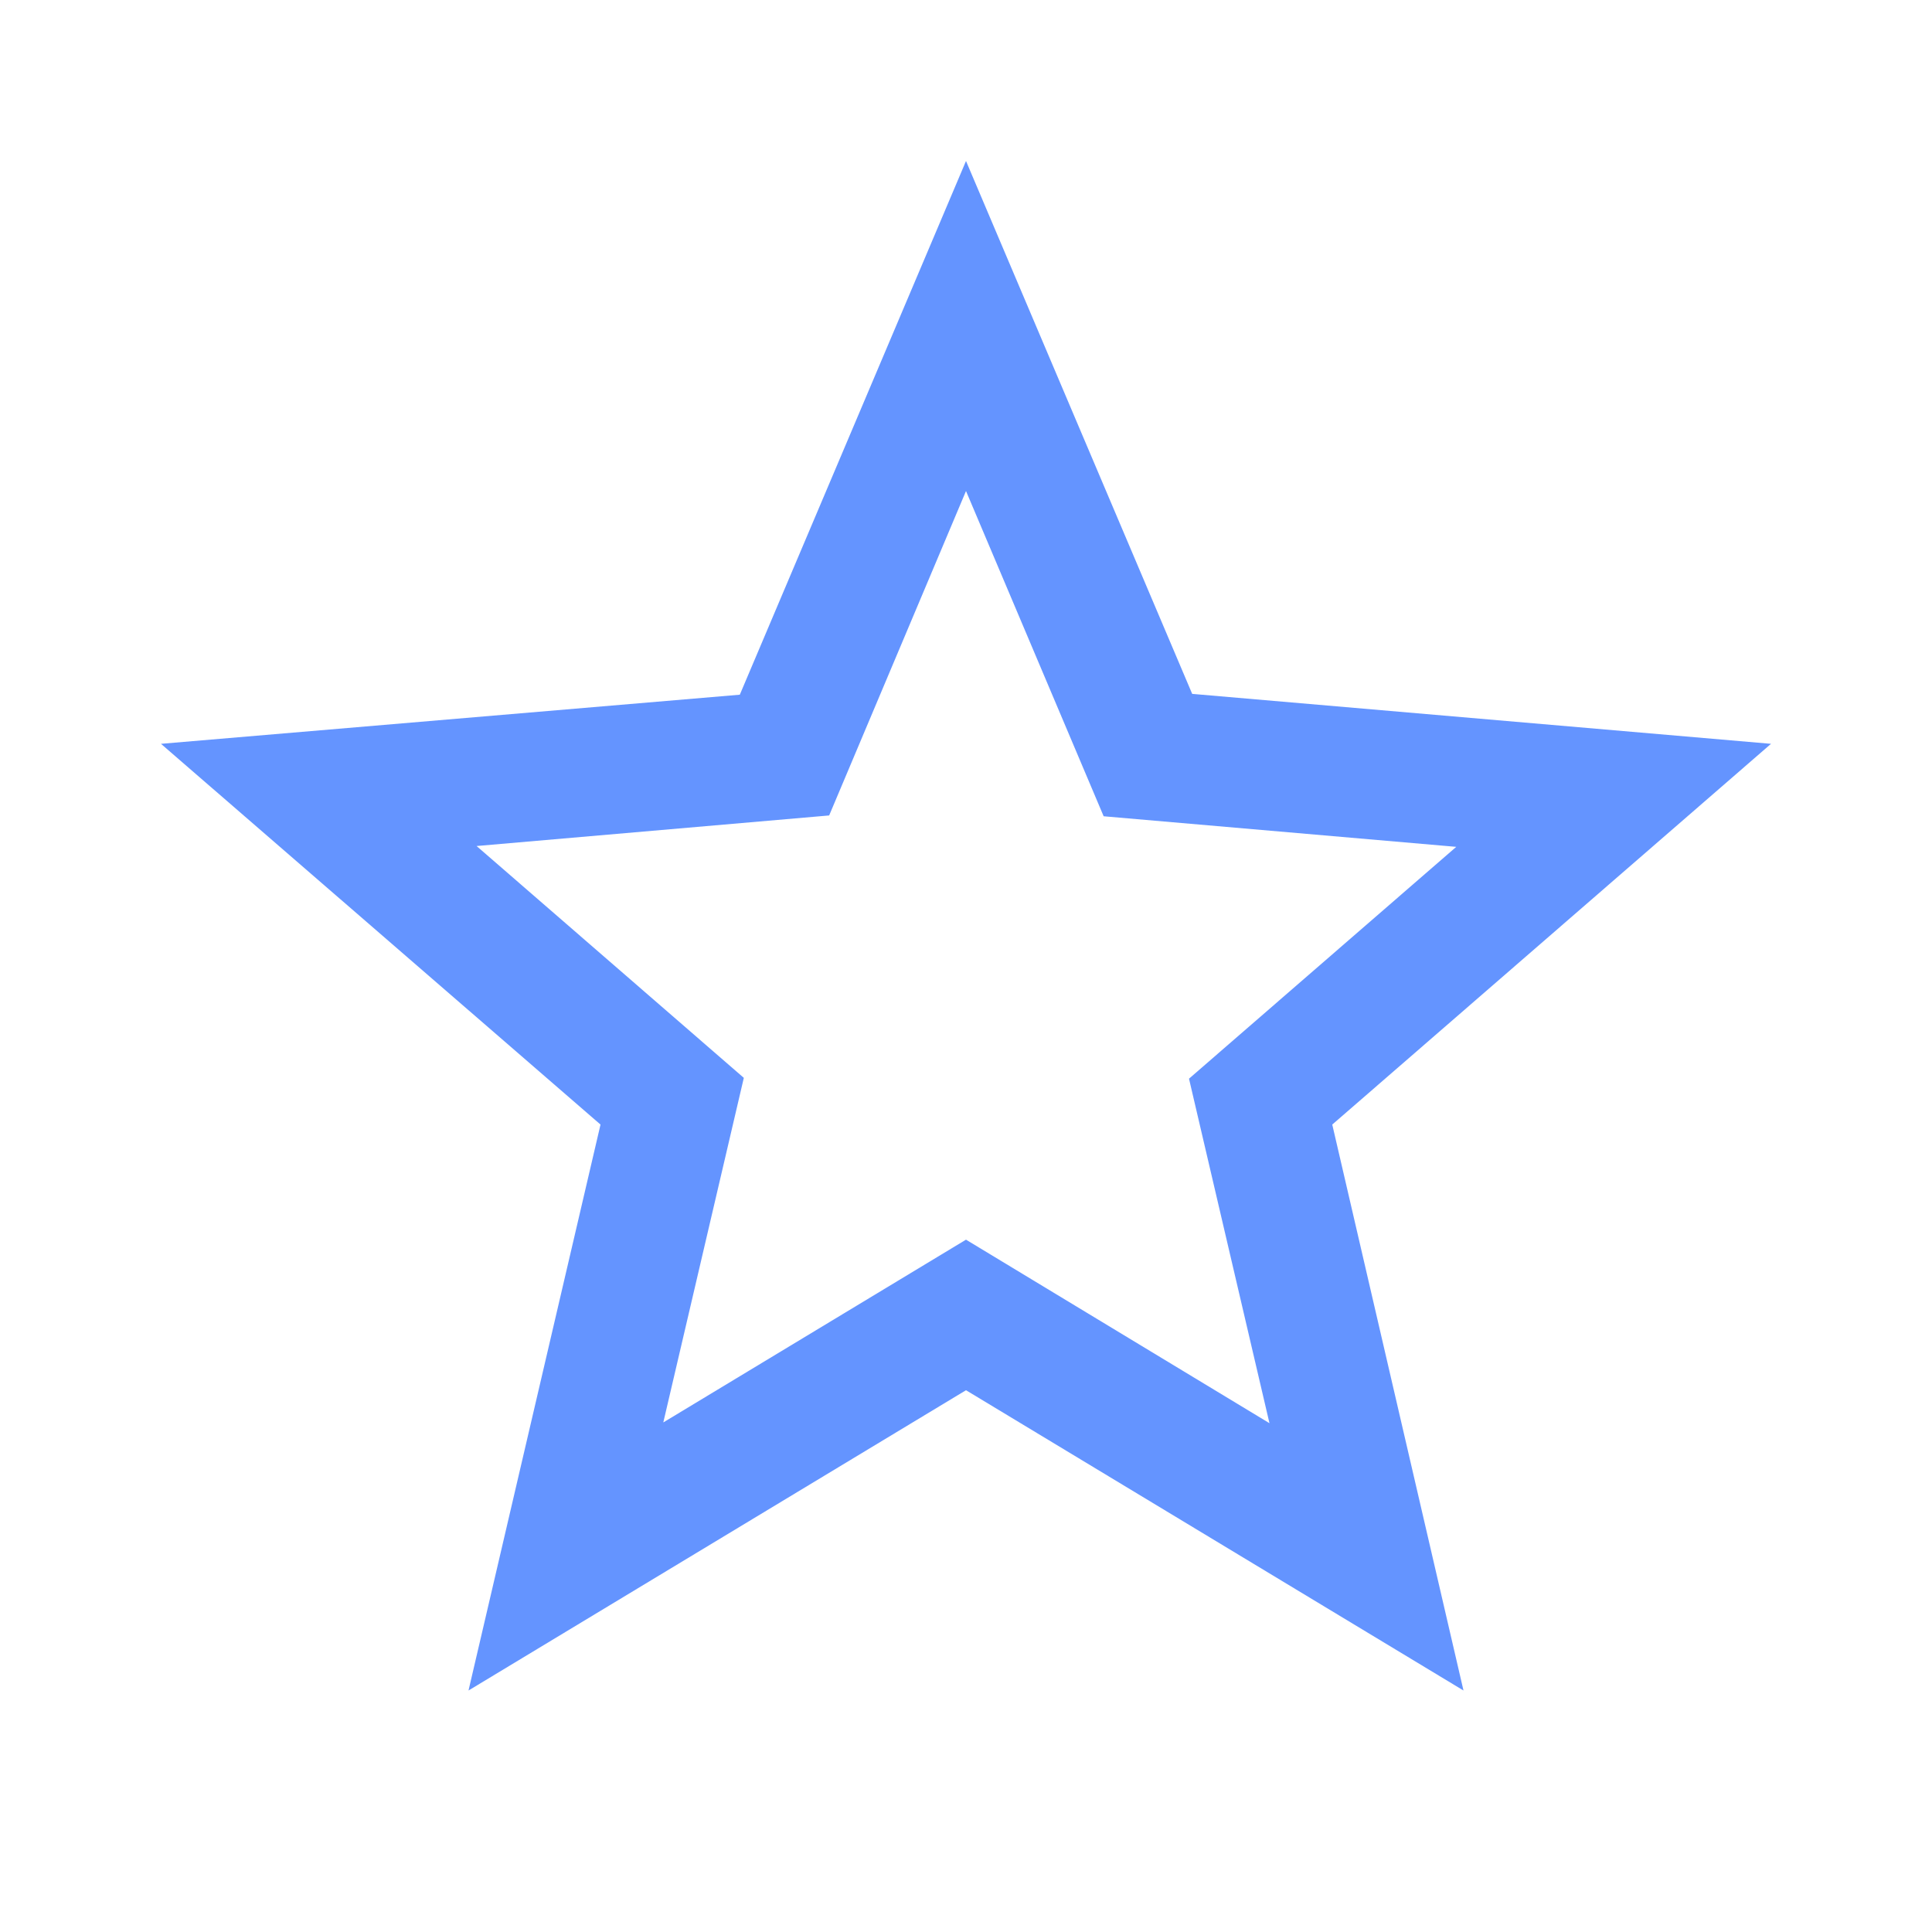 <svg width="40" height="40" viewBox="0 0 40 40" fill="none" xmlns="http://www.w3.org/2000/svg">
<path d="M36.667 15.4L24.683 14.366L20 3.333L15.317 14.383L3.333 15.4L12.433 23.283L9.7 35L20 28.783L30.3 35L27.583 23.283L36.667 15.4ZM20 25.666L13.733 29.45L15.4 22.316L9.867 17.516L17.167 16.883L20 10.166L22.85 16.9L30.15 17.533L24.617 22.333L26.283 29.466L20 25.666Z" fill="#6494FF"/>
</svg>
